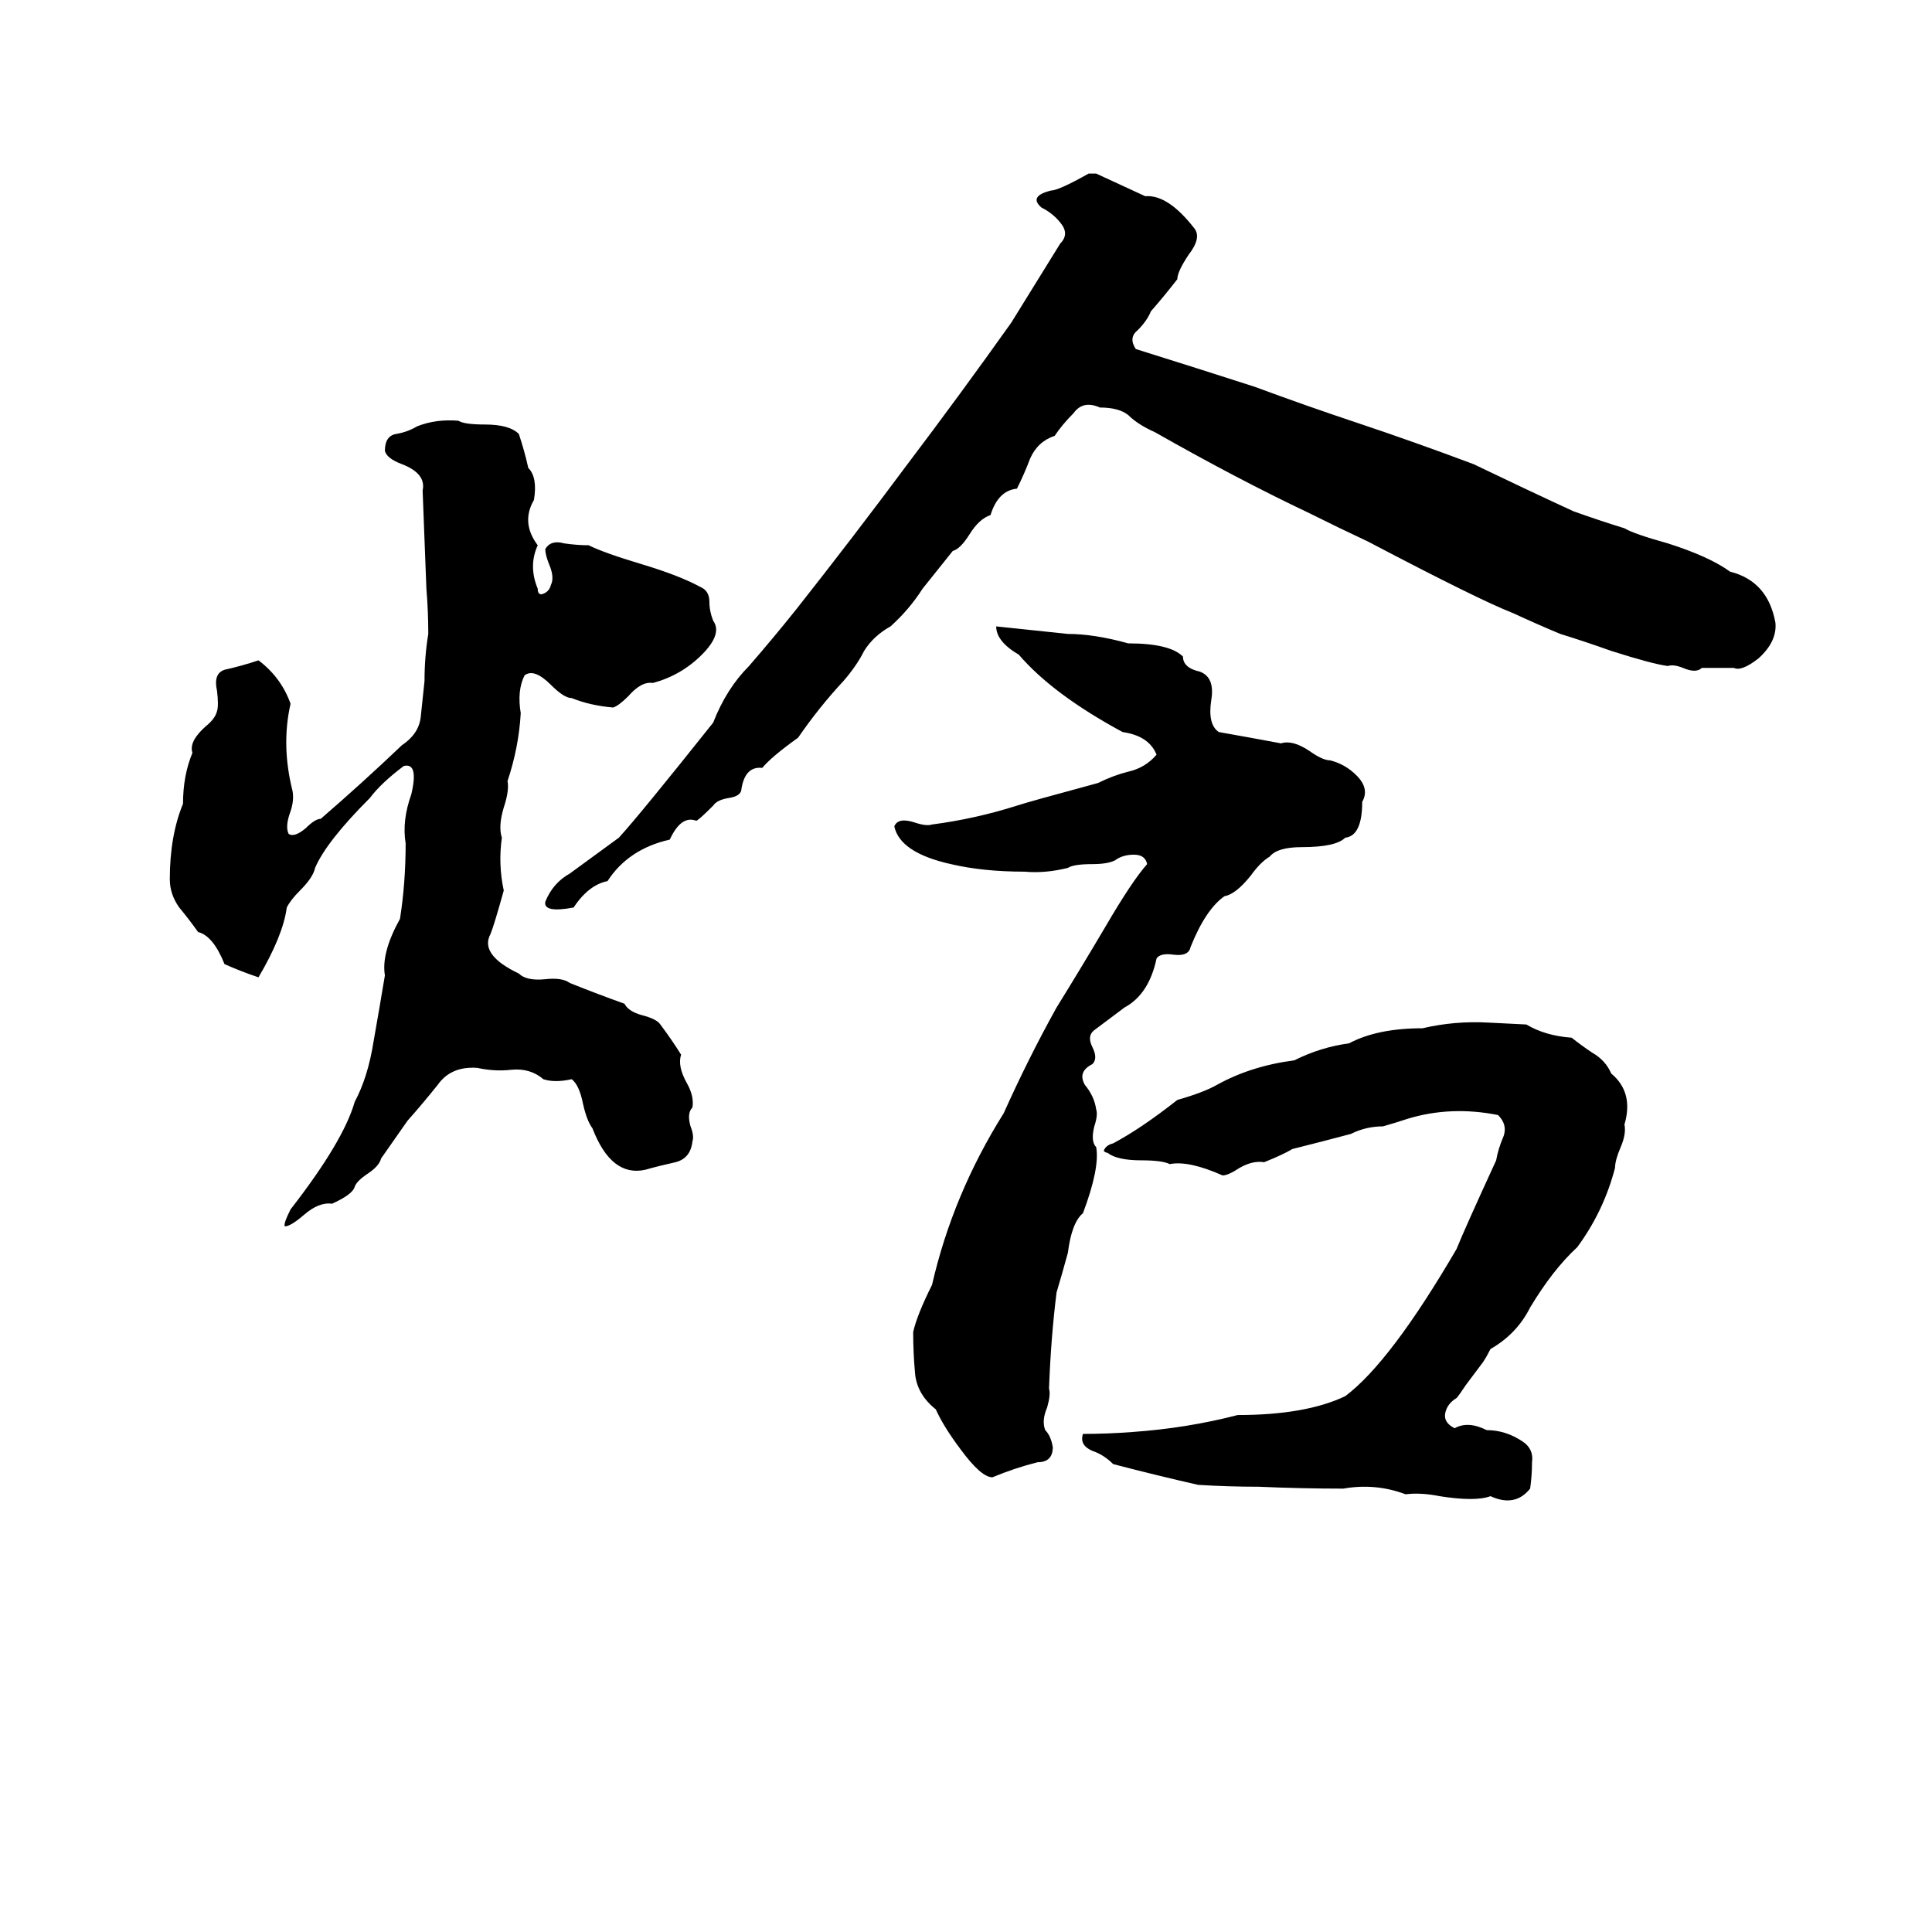 <svg xmlns="http://www.w3.org/2000/svg" viewBox="0 -800 1024 1024">
	<path fill="#000000" d="M397 -447Q410 -462 422 -477Q452 -515 481 -554Q509 -591 536 -629Q549 -650 562 -671Q567 -676 562 -682Q558 -687 552 -690Q545 -696 557 -699Q561 -699 577 -708H581Q594 -702 607 -696Q619 -697 633 -679Q637 -674 630 -665Q624 -656 624 -652Q617 -643 610 -635Q608 -630 603 -625Q598 -621 602 -615Q634 -605 665 -595Q692 -585 719 -576Q749 -566 781 -554Q808 -541 834 -529Q848 -524 861 -520Q866 -517 884 -512Q906 -505 917 -497Q937 -492 941 -470Q942 -460 932 -451Q923 -444 919 -446Q911 -446 902 -446Q899 -443 892 -446Q887 -448 884 -447Q876 -448 854 -455Q840 -460 827 -464Q815 -469 802 -475Q784 -482 725 -513Q710 -520 694 -528Q656 -546 612 -571Q603 -575 598 -580Q593 -584 583 -584Q574 -588 569 -581Q563 -575 559 -569Q550 -566 546 -557Q543 -549 539 -541Q529 -540 525 -527Q519 -525 514 -517Q509 -509 505 -508Q497 -498 489 -488Q482 -477 472 -468Q463 -463 458 -455Q454 -447 447 -439Q434 -425 423 -409Q409 -399 404 -393Q395 -394 393 -382Q393 -378 386 -377Q380 -376 378 -373Q370 -365 369 -365Q361 -368 355 -355Q333 -350 322 -333Q312 -331 304 -319Q288 -316 289 -322Q293 -332 302 -337L328 -356Q339 -368 378 -417Q385 -435 397 -447ZM378 -471Q383 -464 372 -453Q361 -442 346 -438Q340 -439 333 -431Q328 -426 325 -425Q313 -426 303 -430Q299 -430 292 -437Q283 -446 278 -442Q274 -434 276 -422Q275 -404 269 -386Q270 -381 267 -372Q264 -362 266 -356Q264 -342 267 -328Q262 -310 260 -305Q254 -294 275 -284Q279 -280 289 -281Q298 -282 302 -279Q317 -273 331 -268Q333 -264 340 -262Q348 -260 350 -257Q356 -249 361 -241Q359 -235 364 -226Q368 -219 367 -213Q364 -210 366 -203Q368 -198 367 -195Q366 -186 358 -184Q349 -182 342 -180Q324 -176 314 -202Q311 -206 309 -215Q307 -225 303 -228Q294 -226 288 -228Q281 -234 271 -233Q262 -232 253 -234Q239 -235 232 -225Q224 -215 216 -206Q209 -196 202 -186Q201 -182 195 -178Q189 -174 188 -171Q187 -167 176 -162Q169 -163 161 -156Q154 -150 151 -150Q150 -151 154 -159Q182 -195 188 -216Q195 -229 198 -248Q201 -265 204 -283Q202 -295 212 -313Q215 -332 215 -353Q213 -365 218 -379Q222 -396 214 -394Q202 -385 196 -377Q173 -354 167 -340Q166 -335 159 -328Q154 -323 152 -319Q150 -304 137 -282Q128 -285 119 -289Q113 -304 105 -306Q100 -313 95 -319Q90 -326 90 -334Q90 -357 97 -374Q97 -389 102 -401Q100 -407 109 -415Q114 -419 115 -423Q116 -426 115 -434Q113 -443 119 -445Q128 -447 137 -450Q149 -441 154 -427Q149 -405 155 -381Q156 -376 154 -370Q151 -362 153 -358Q156 -356 162 -361Q167 -366 170 -366Q192 -385 213 -405Q222 -411 223 -420Q224 -430 225 -439Q225 -452 227 -464Q227 -476 226 -488Q225 -514 224 -540Q226 -549 213 -554Q205 -557 204 -561Q204 -569 210 -570Q216 -571 221 -574Q231 -578 243 -577Q246 -575 257 -575Q270 -575 275 -570Q278 -561 280 -552Q285 -547 283 -535Q276 -523 285 -511Q280 -500 285 -488Q285 -485 287 -485Q291 -486 292 -490Q294 -494 291 -501Q289 -506 289 -509Q292 -514 299 -512Q306 -511 312 -511Q320 -507 340 -501Q360 -495 371 -489Q376 -487 376 -481Q376 -476 378 -471ZM528 -468Q547 -466 566 -464Q580 -464 598 -459Q620 -459 627 -452Q627 -446 636 -444Q644 -441 642 -429Q640 -416 646 -412Q663 -409 679 -406Q685 -408 694 -402Q701 -397 705 -397Q713 -395 719 -389Q726 -382 722 -375Q722 -357 713 -356Q708 -351 690 -351Q677 -351 673 -346Q668 -343 663 -336Q655 -326 649 -325Q639 -318 631 -298Q630 -293 622 -294Q615 -295 613 -292Q609 -273 596 -266Q588 -260 580 -254Q576 -251 579 -245Q582 -239 579 -236Q571 -232 575 -225Q580 -219 581 -212Q582 -209 580 -203Q578 -195 581 -192Q583 -181 574 -157Q568 -152 566 -136Q563 -125 560 -115Q557 -91 556 -64Q557 -61 555 -54Q552 -47 554 -42Q557 -39 558 -33Q558 -25 550 -25Q538 -22 526 -17Q520 -17 509 -32Q500 -44 496 -53Q486 -61 485 -72Q484 -83 484 -94Q486 -103 494 -119Q505 -167 532 -210Q545 -239 560 -266Q573 -287 586 -309Q600 -333 608 -342Q607 -347 601 -347Q595 -347 591 -344Q587 -342 579 -342Q569 -342 566 -340Q554 -337 543 -338Q521 -338 504 -342Q477 -348 474 -362Q476 -367 485 -364Q491 -362 494 -363Q517 -366 539 -373Q545 -375 582 -385Q590 -389 598 -391Q607 -393 613 -400Q609 -410 595 -412Q558 -432 540 -453Q528 -460 528 -468ZM789 -258L809 -257Q819 -251 833 -250Q838 -246 844 -242Q851 -238 854 -231Q866 -221 861 -204Q862 -199 859 -192Q856 -185 856 -181Q850 -158 836 -139Q823 -127 811 -107Q804 -93 790 -85Q788 -81 786 -78L777 -66Q773 -60 772 -59Q767 -56 766 -51Q765 -46 771 -43Q778 -47 788 -42Q798 -42 807 -36Q813 -32 812 -25Q812 -18 811 -11Q803 -1 790 -7Q782 -4 763 -7Q753 -9 745 -8Q729 -14 712 -11Q690 -11 667 -12Q651 -12 635 -13Q613 -18 590 -24Q585 -29 579 -31Q572 -34 574 -40Q587 -40 600 -41Q629 -43 656 -50Q692 -50 713 -60Q737 -78 772 -138Q776 -148 793 -185Q794 -191 797 -198Q799 -204 794 -209Q769 -214 746 -207Q740 -205 733 -203Q724 -203 716 -199Q701 -195 685 -191Q680 -188 670 -184Q664 -185 657 -181Q651 -177 648 -177Q630 -185 620 -183Q616 -185 605 -185Q592 -185 587 -189Q586 -189 585 -190Q586 -193 590 -194Q605 -202 624 -217Q638 -221 645 -225Q663 -235 686 -238Q700 -245 715 -247Q730 -255 754 -255Q771 -259 789 -258Z"/>
</svg>